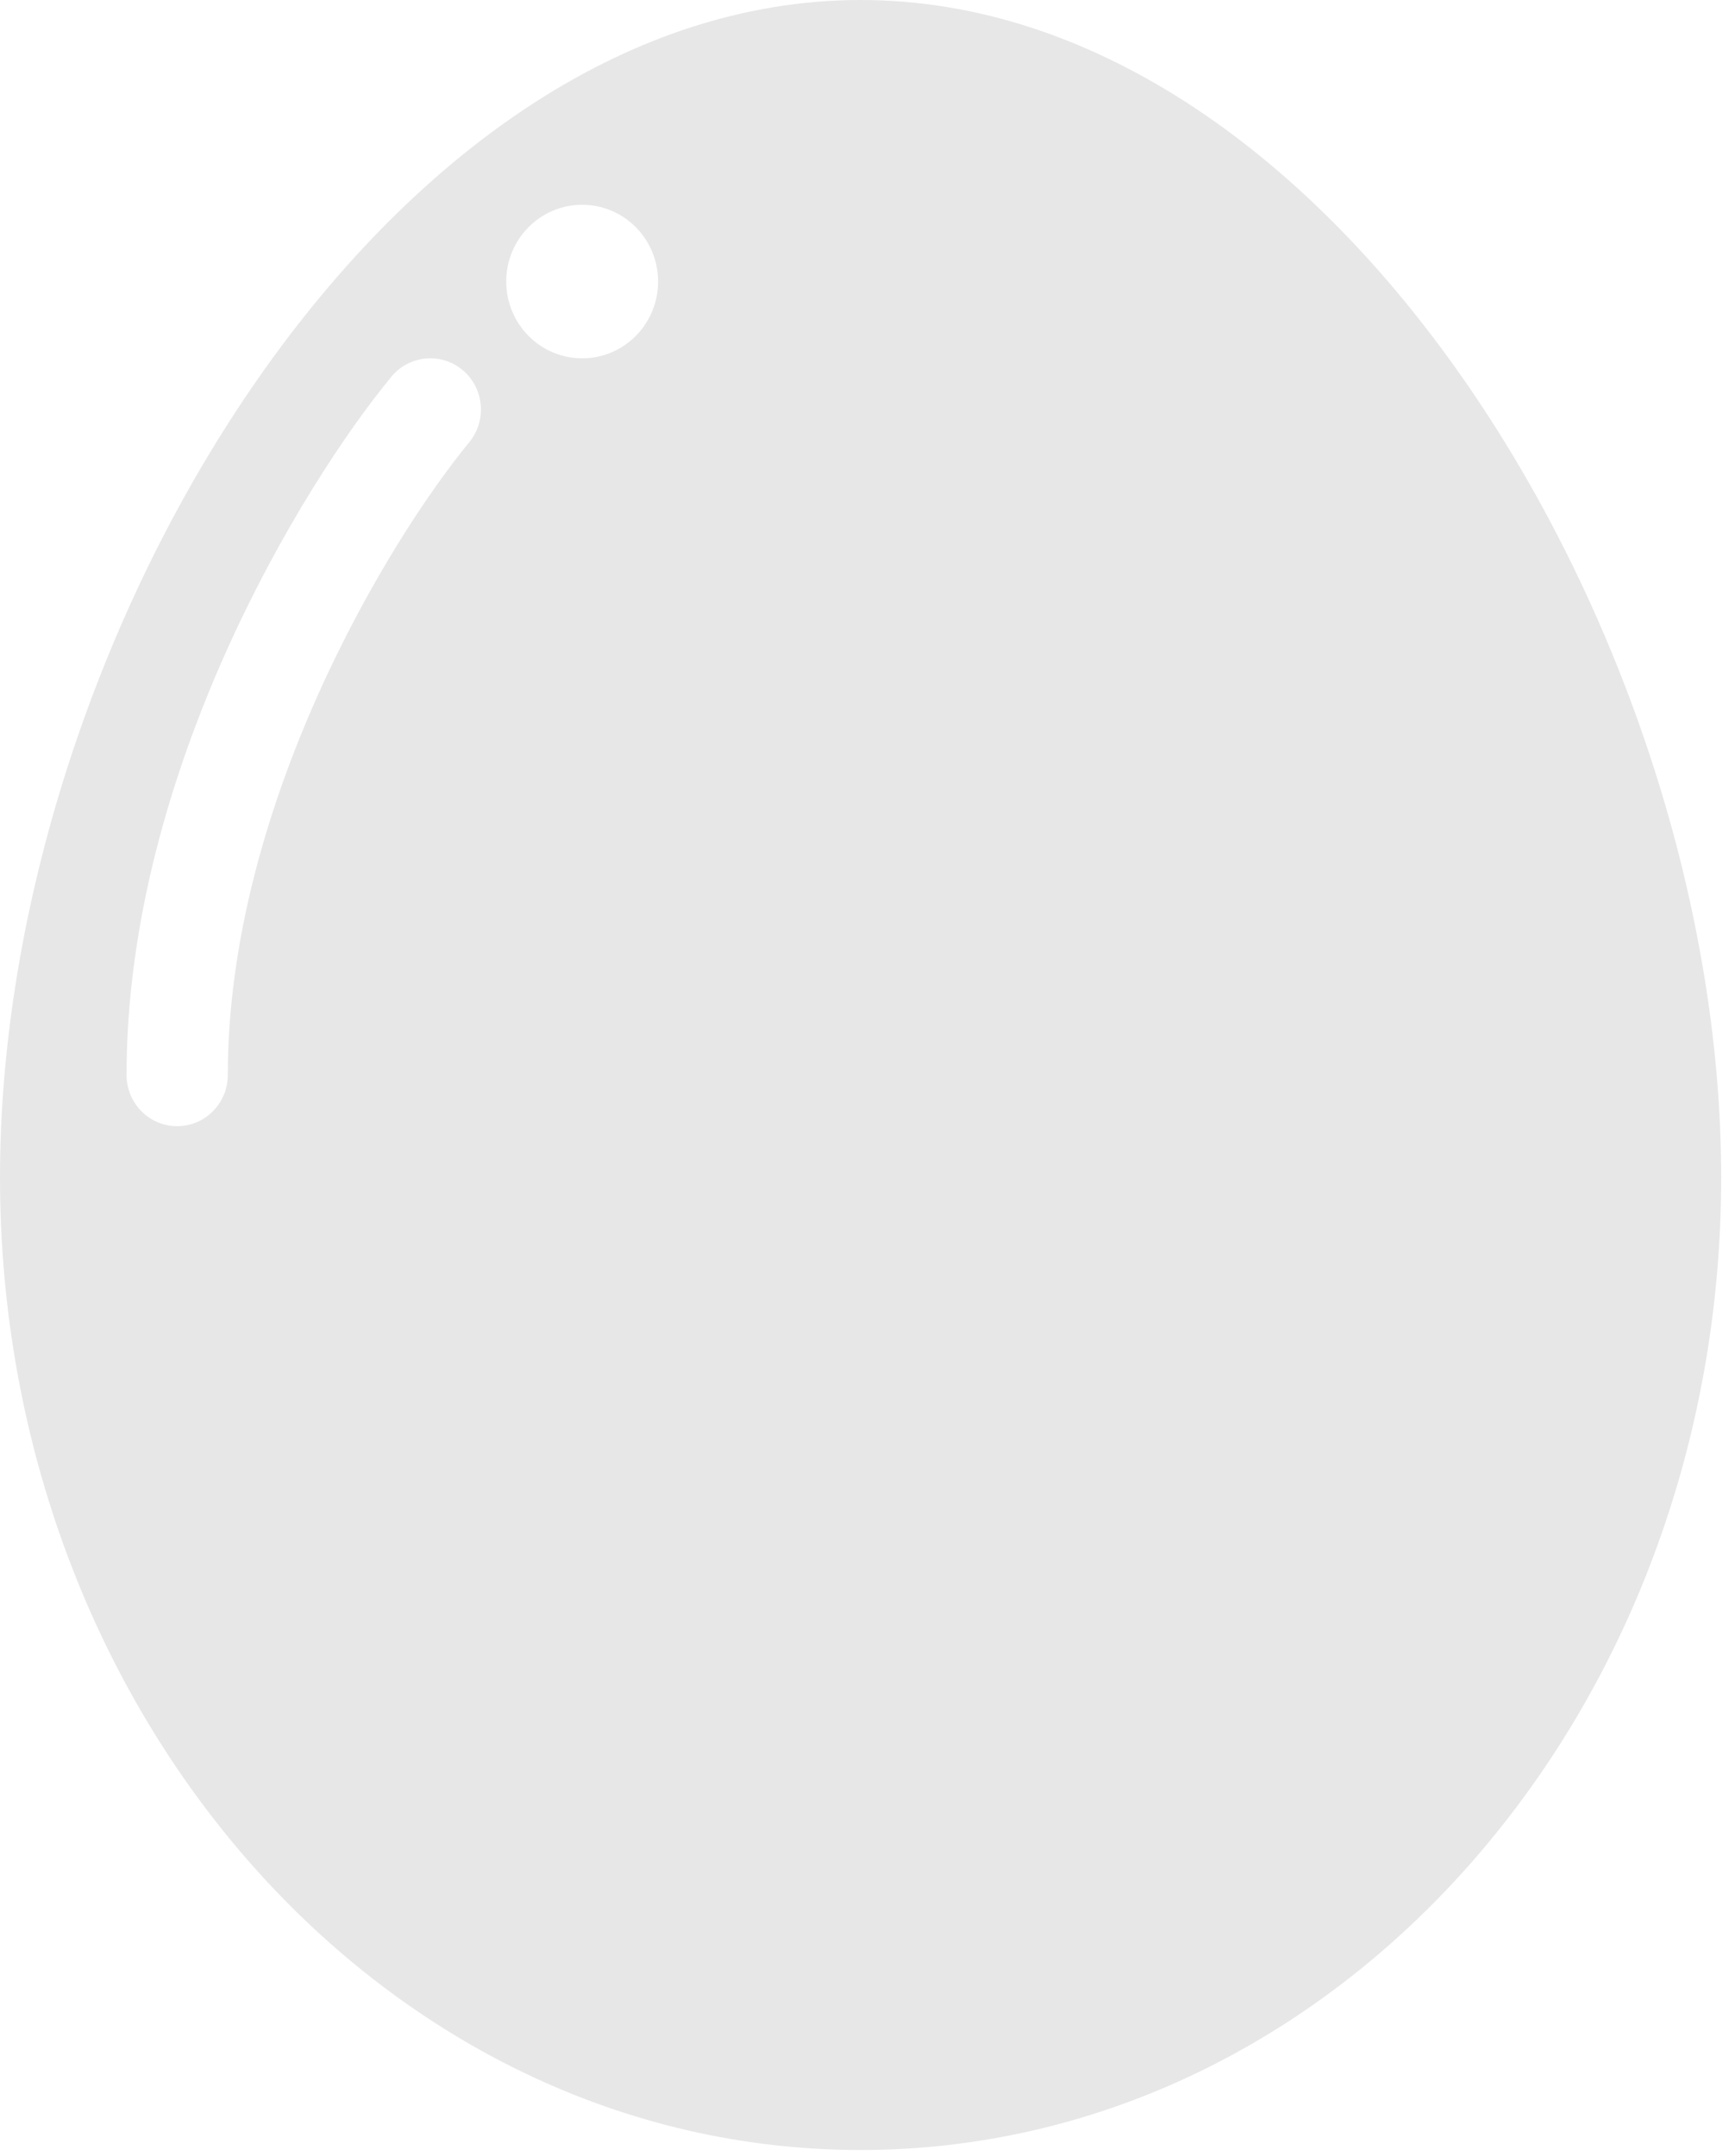 <svg width="124" height="154" viewBox="0 0 124 154" fill="none" xmlns="http://www.w3.org/2000/svg">
<path d="M61.506 0C95.475 0 123.012 45.732 123.012 84.103C123.012 122.473 95.475 153.579 61.506 153.579C27.537 153.579 0 122.473 0 84.103C0 45.732 27.537 0 61.506 0ZM33.071 26.443C31.536 25.15 29.252 25.36 27.972 26.91C24.745 30.825 20.05 37.872 16.15 46.576C12.252 55.275 9.045 65.86 9.045 76.789C9.045 78.809 10.665 80.446 12.663 80.446C14.661 80.446 16.281 78.809 16.281 76.789C16.281 67.242 19.104 57.715 22.743 49.593C26.38 41.477 30.731 34.994 33.534 31.596C34.813 30.044 34.606 27.736 33.071 26.443ZM41.607 14.627C38.61 14.627 36.18 17.082 36.18 20.111C36.18 23.141 38.61 25.596 41.607 25.596C44.604 25.596 47.034 23.141 47.034 20.111C47.034 17.082 44.604 14.627 41.607 14.627Z" fill="#E7E7E7"/>
</svg>
